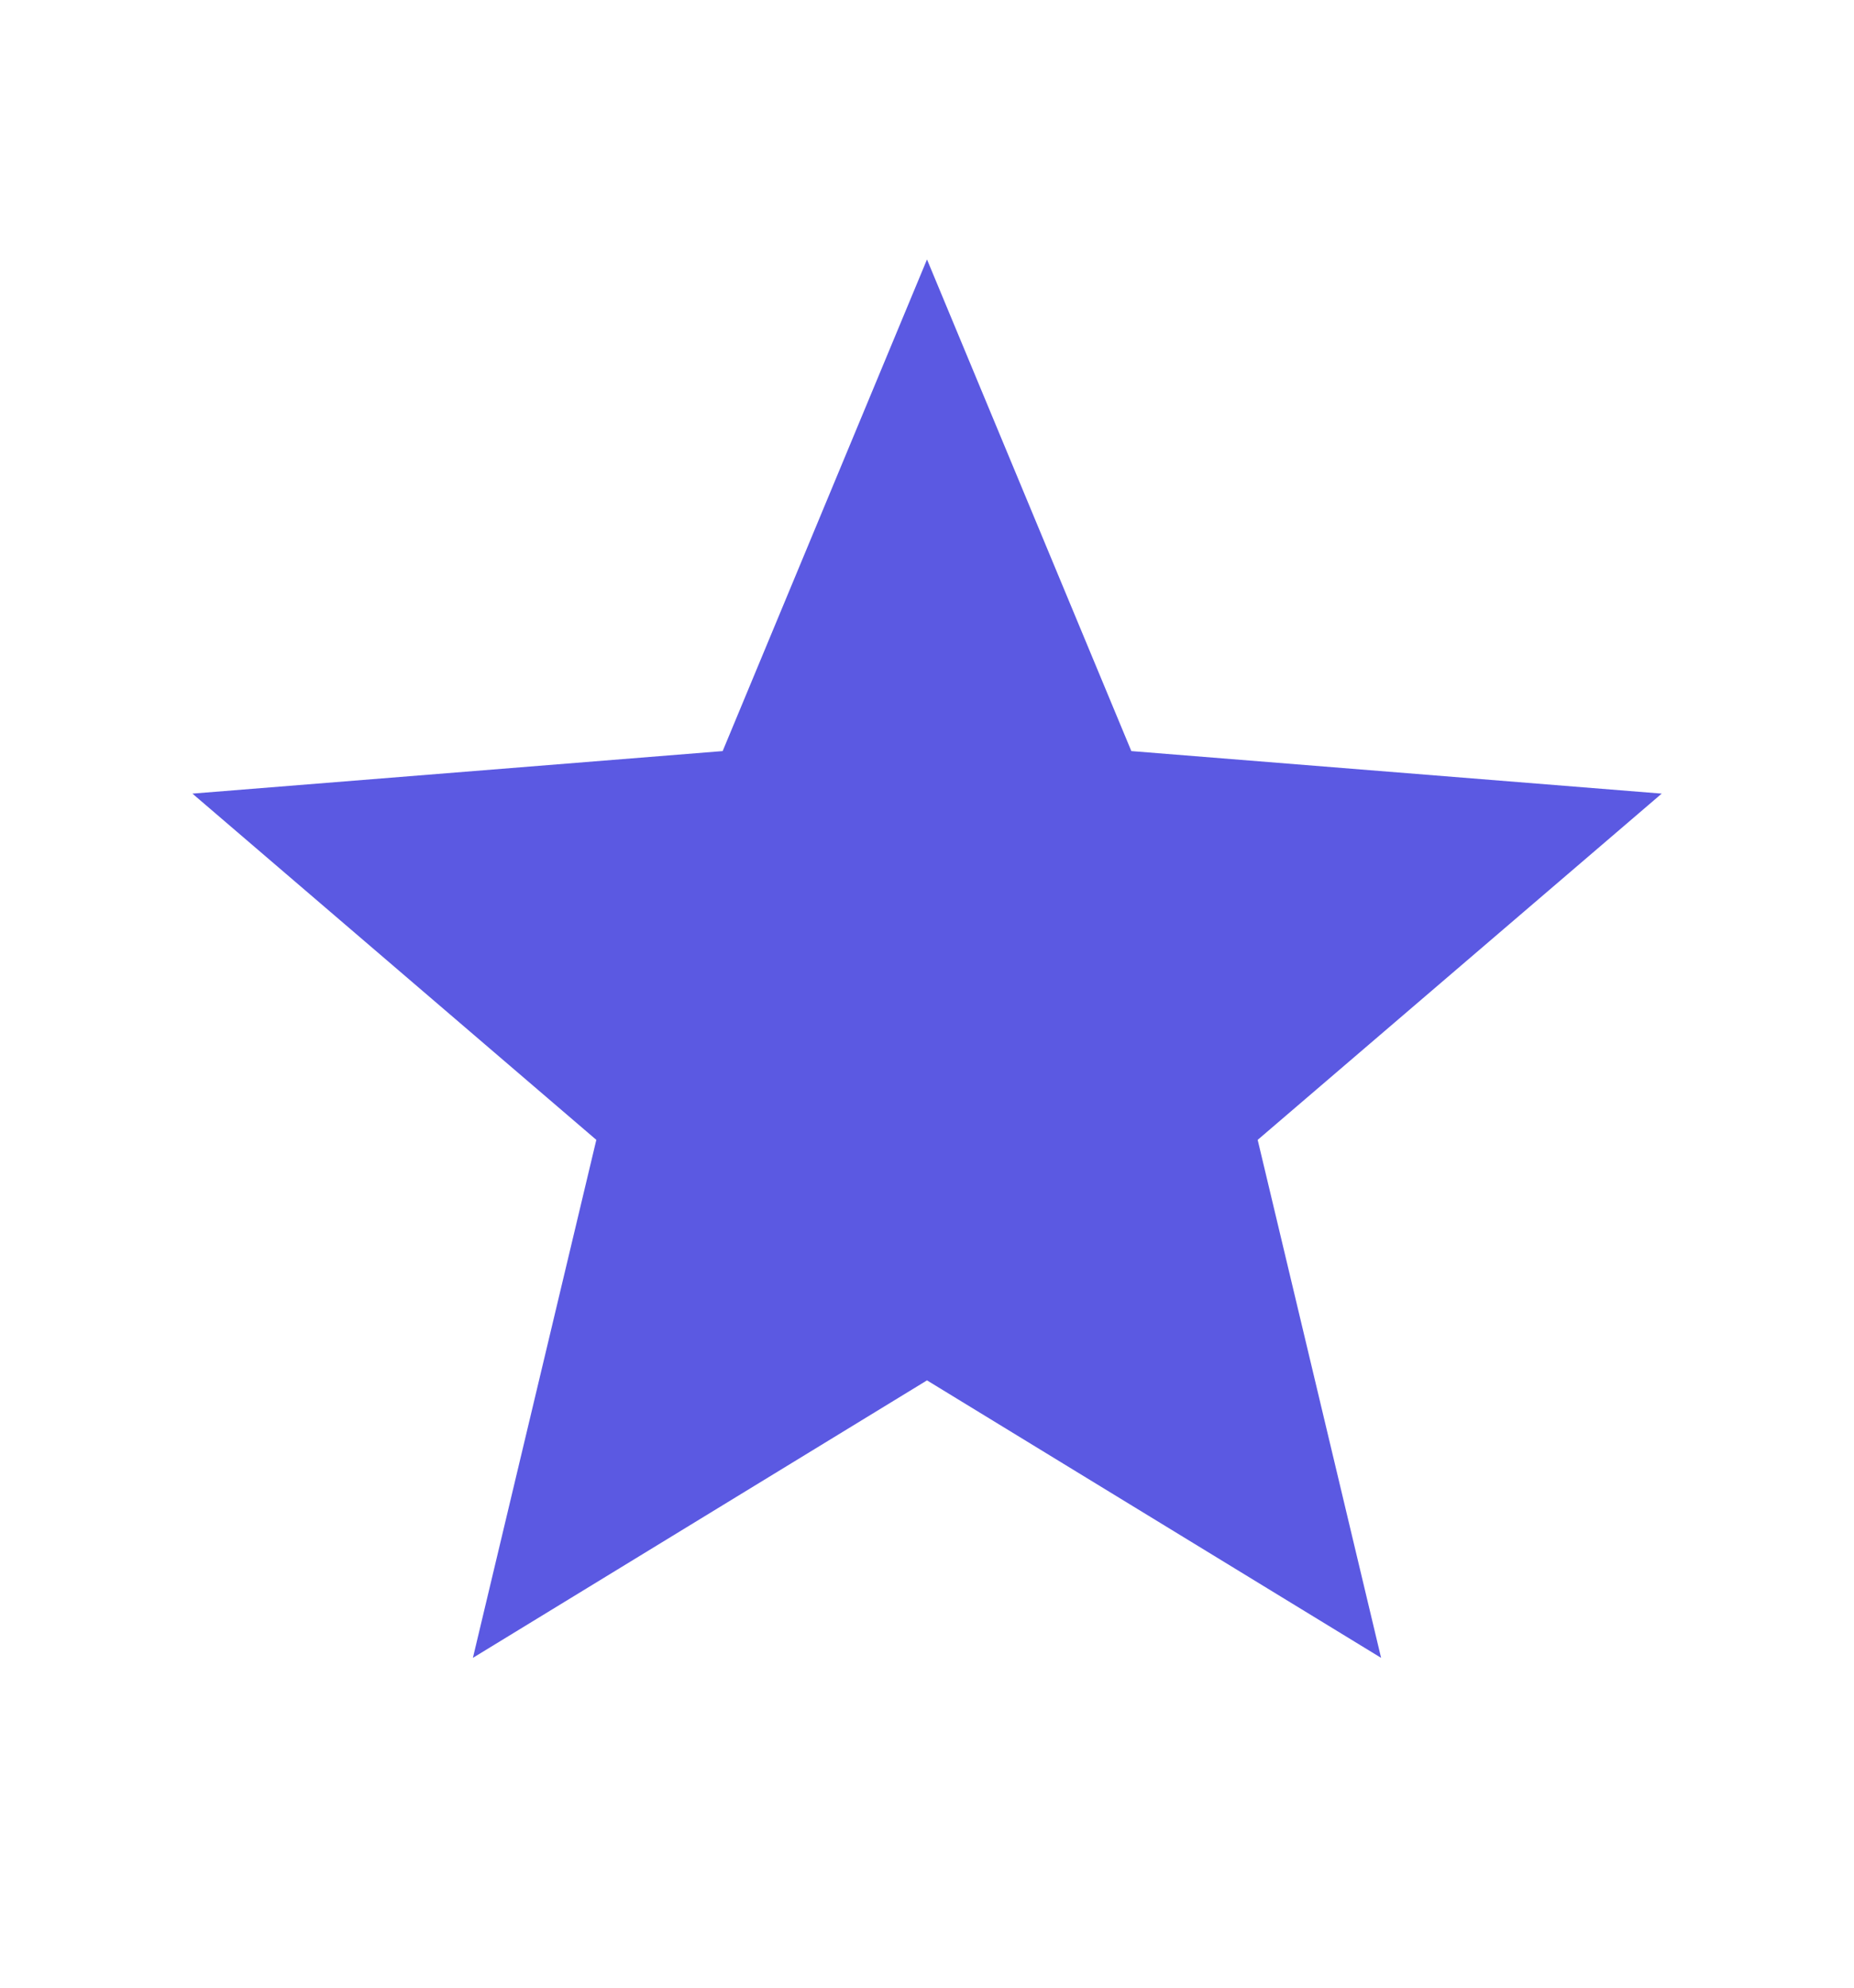 <svg width="14" height="15" viewBox="0 0 14 15" fill="none" xmlns="http://www.w3.org/2000/svg">
<g id="Frame" clip-path="url(#clip0_1_142)">
<path id="Vector" d="M7 10.417L3.571 12.511L4.503 8.602L1.453 5.989L5.457 5.668L7 1.958L8.543 5.668L12.548 5.989L9.497 8.602L10.429 12.511L7 10.417Z" fill="#5B59E2"/>
</g>
<defs>
<clipPath id="clip0_1_142">
<rect width="14" height="14" fill="white" transform="translate(0 0.5)"/>
</clipPath>
</defs>
</svg>
